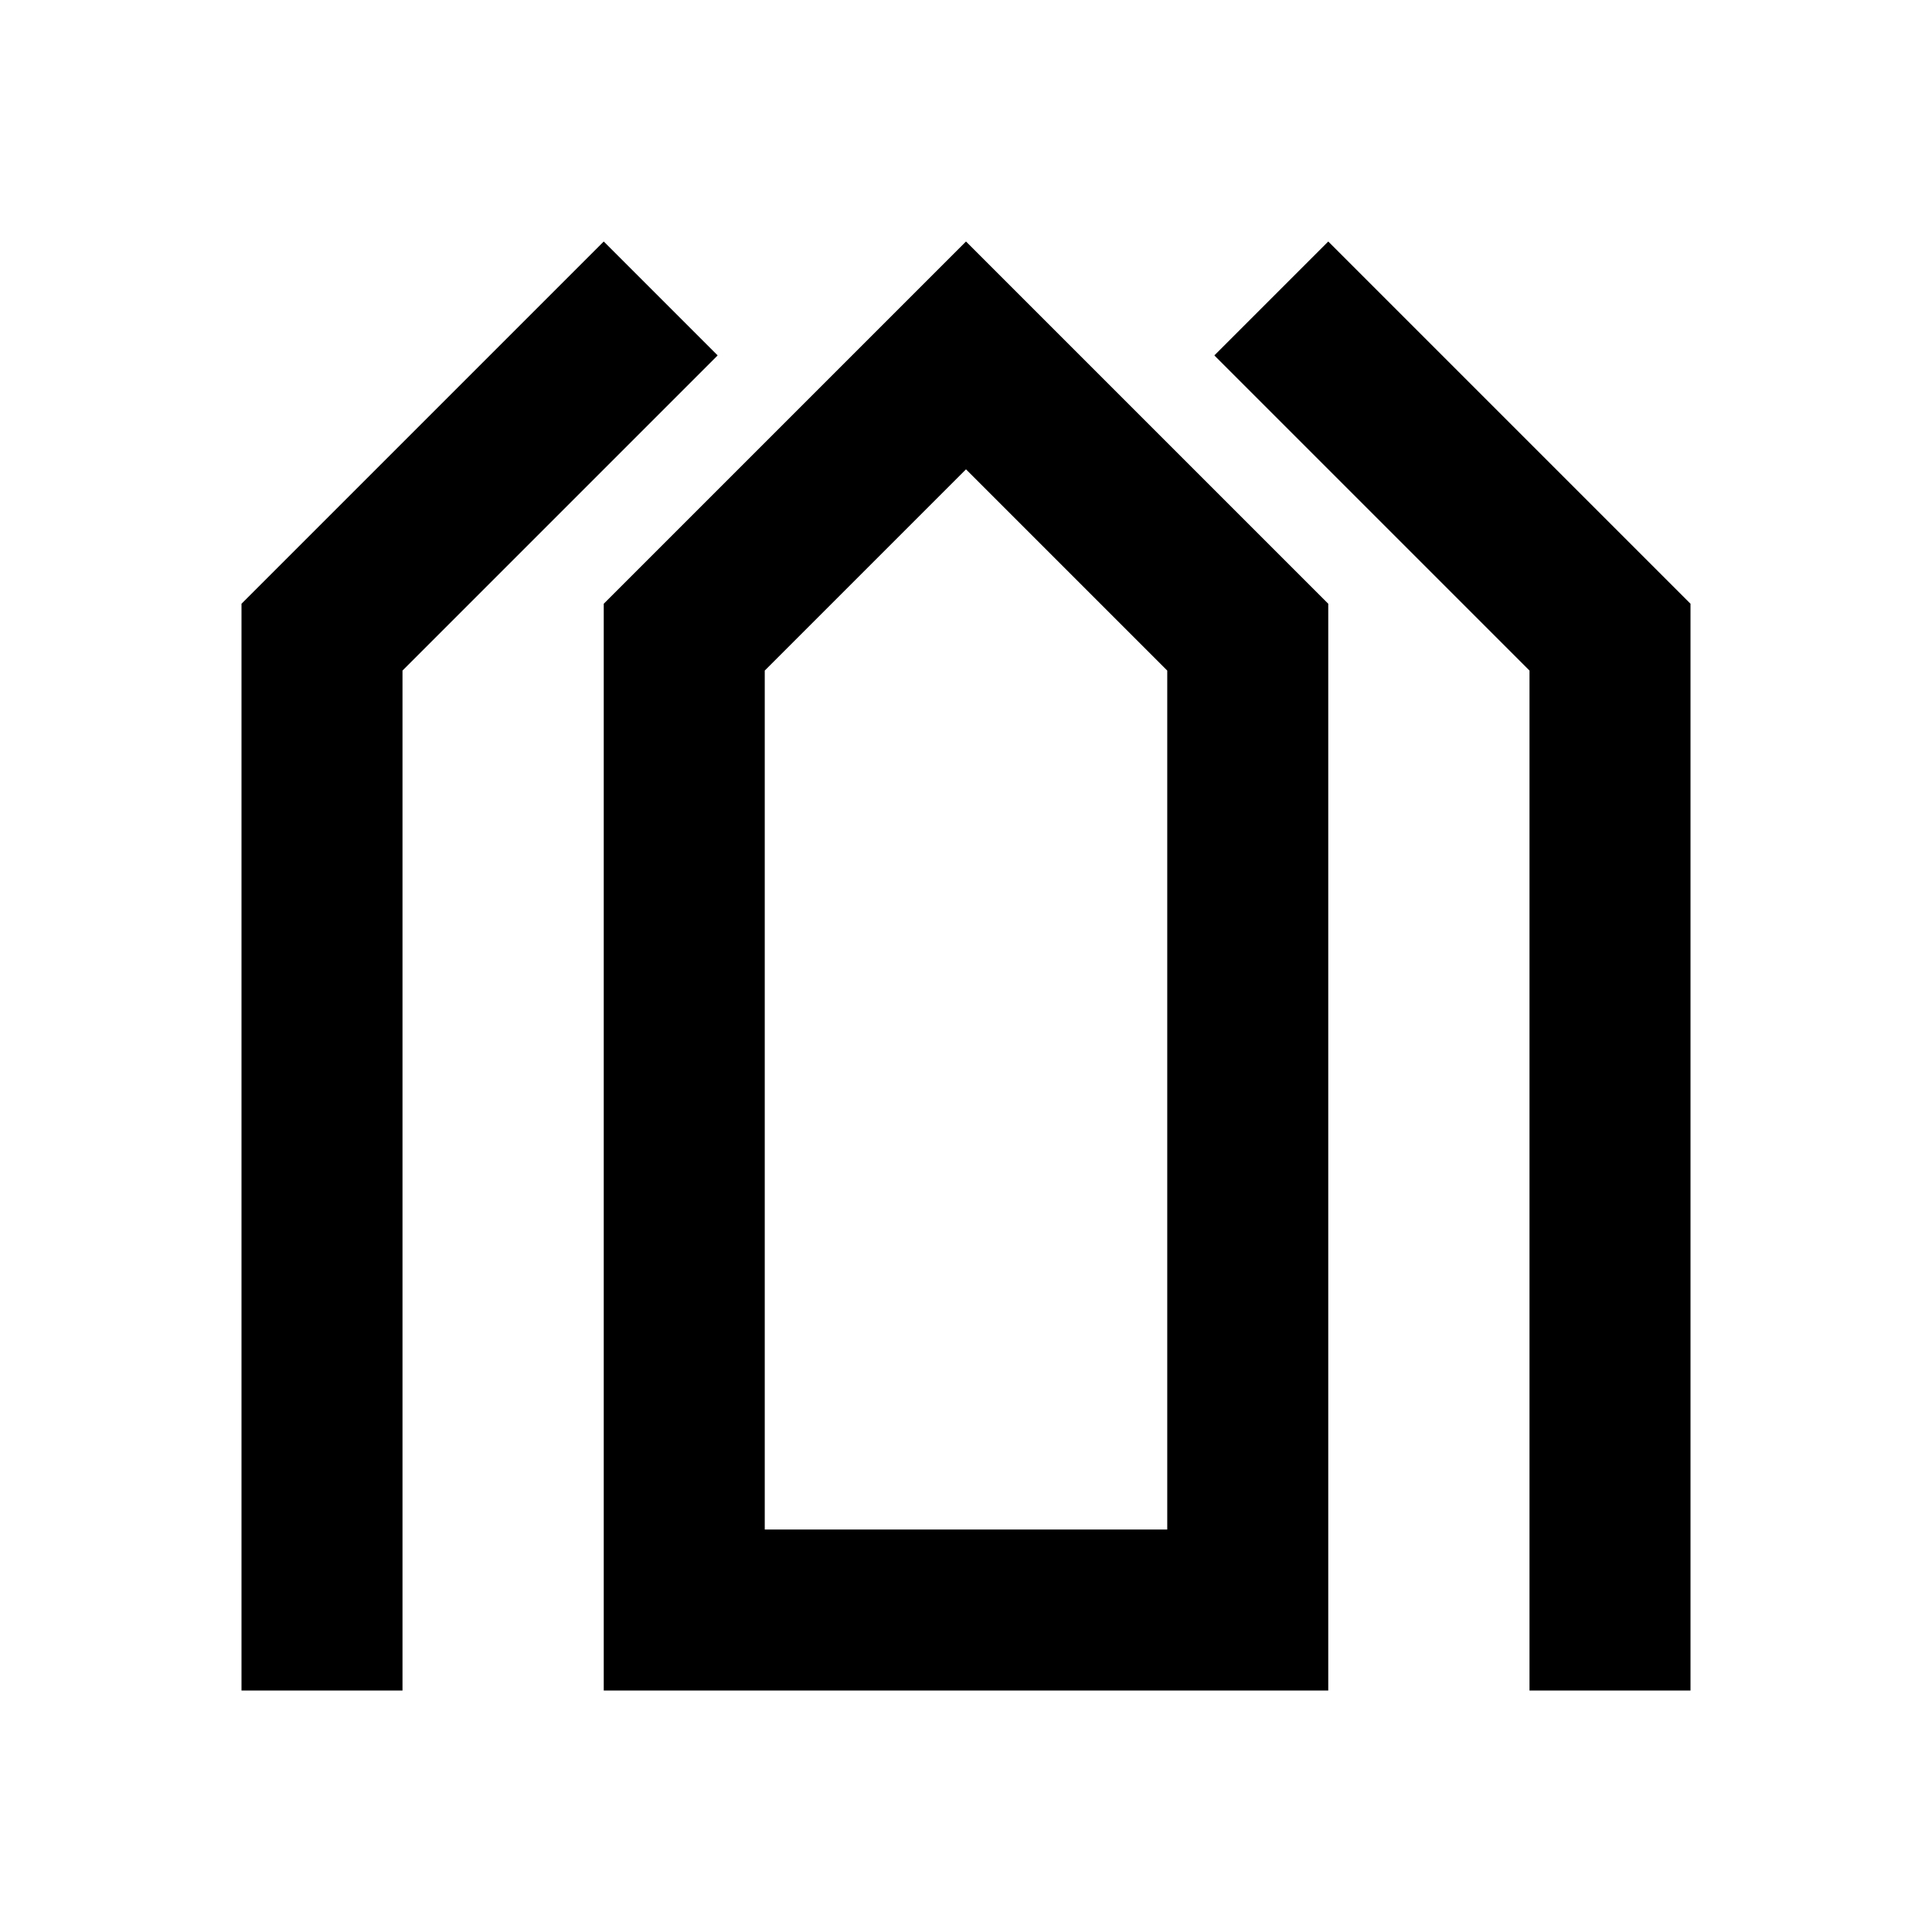 <svg xmlns="http://www.w3.org/2000/svg" viewBox="0 0 48 48"><path d="M24,11.66l5,5V38H19V16.66l5-5M24,6l-9,9V42H33V15L24,6Zm9,0L30.17,8.83,38,16.66V42h4V15ZM17.83,8.83,15,6,6,15V42h4V16.66Z"/><rect width="48" height="48" style="fill:none"/></svg>